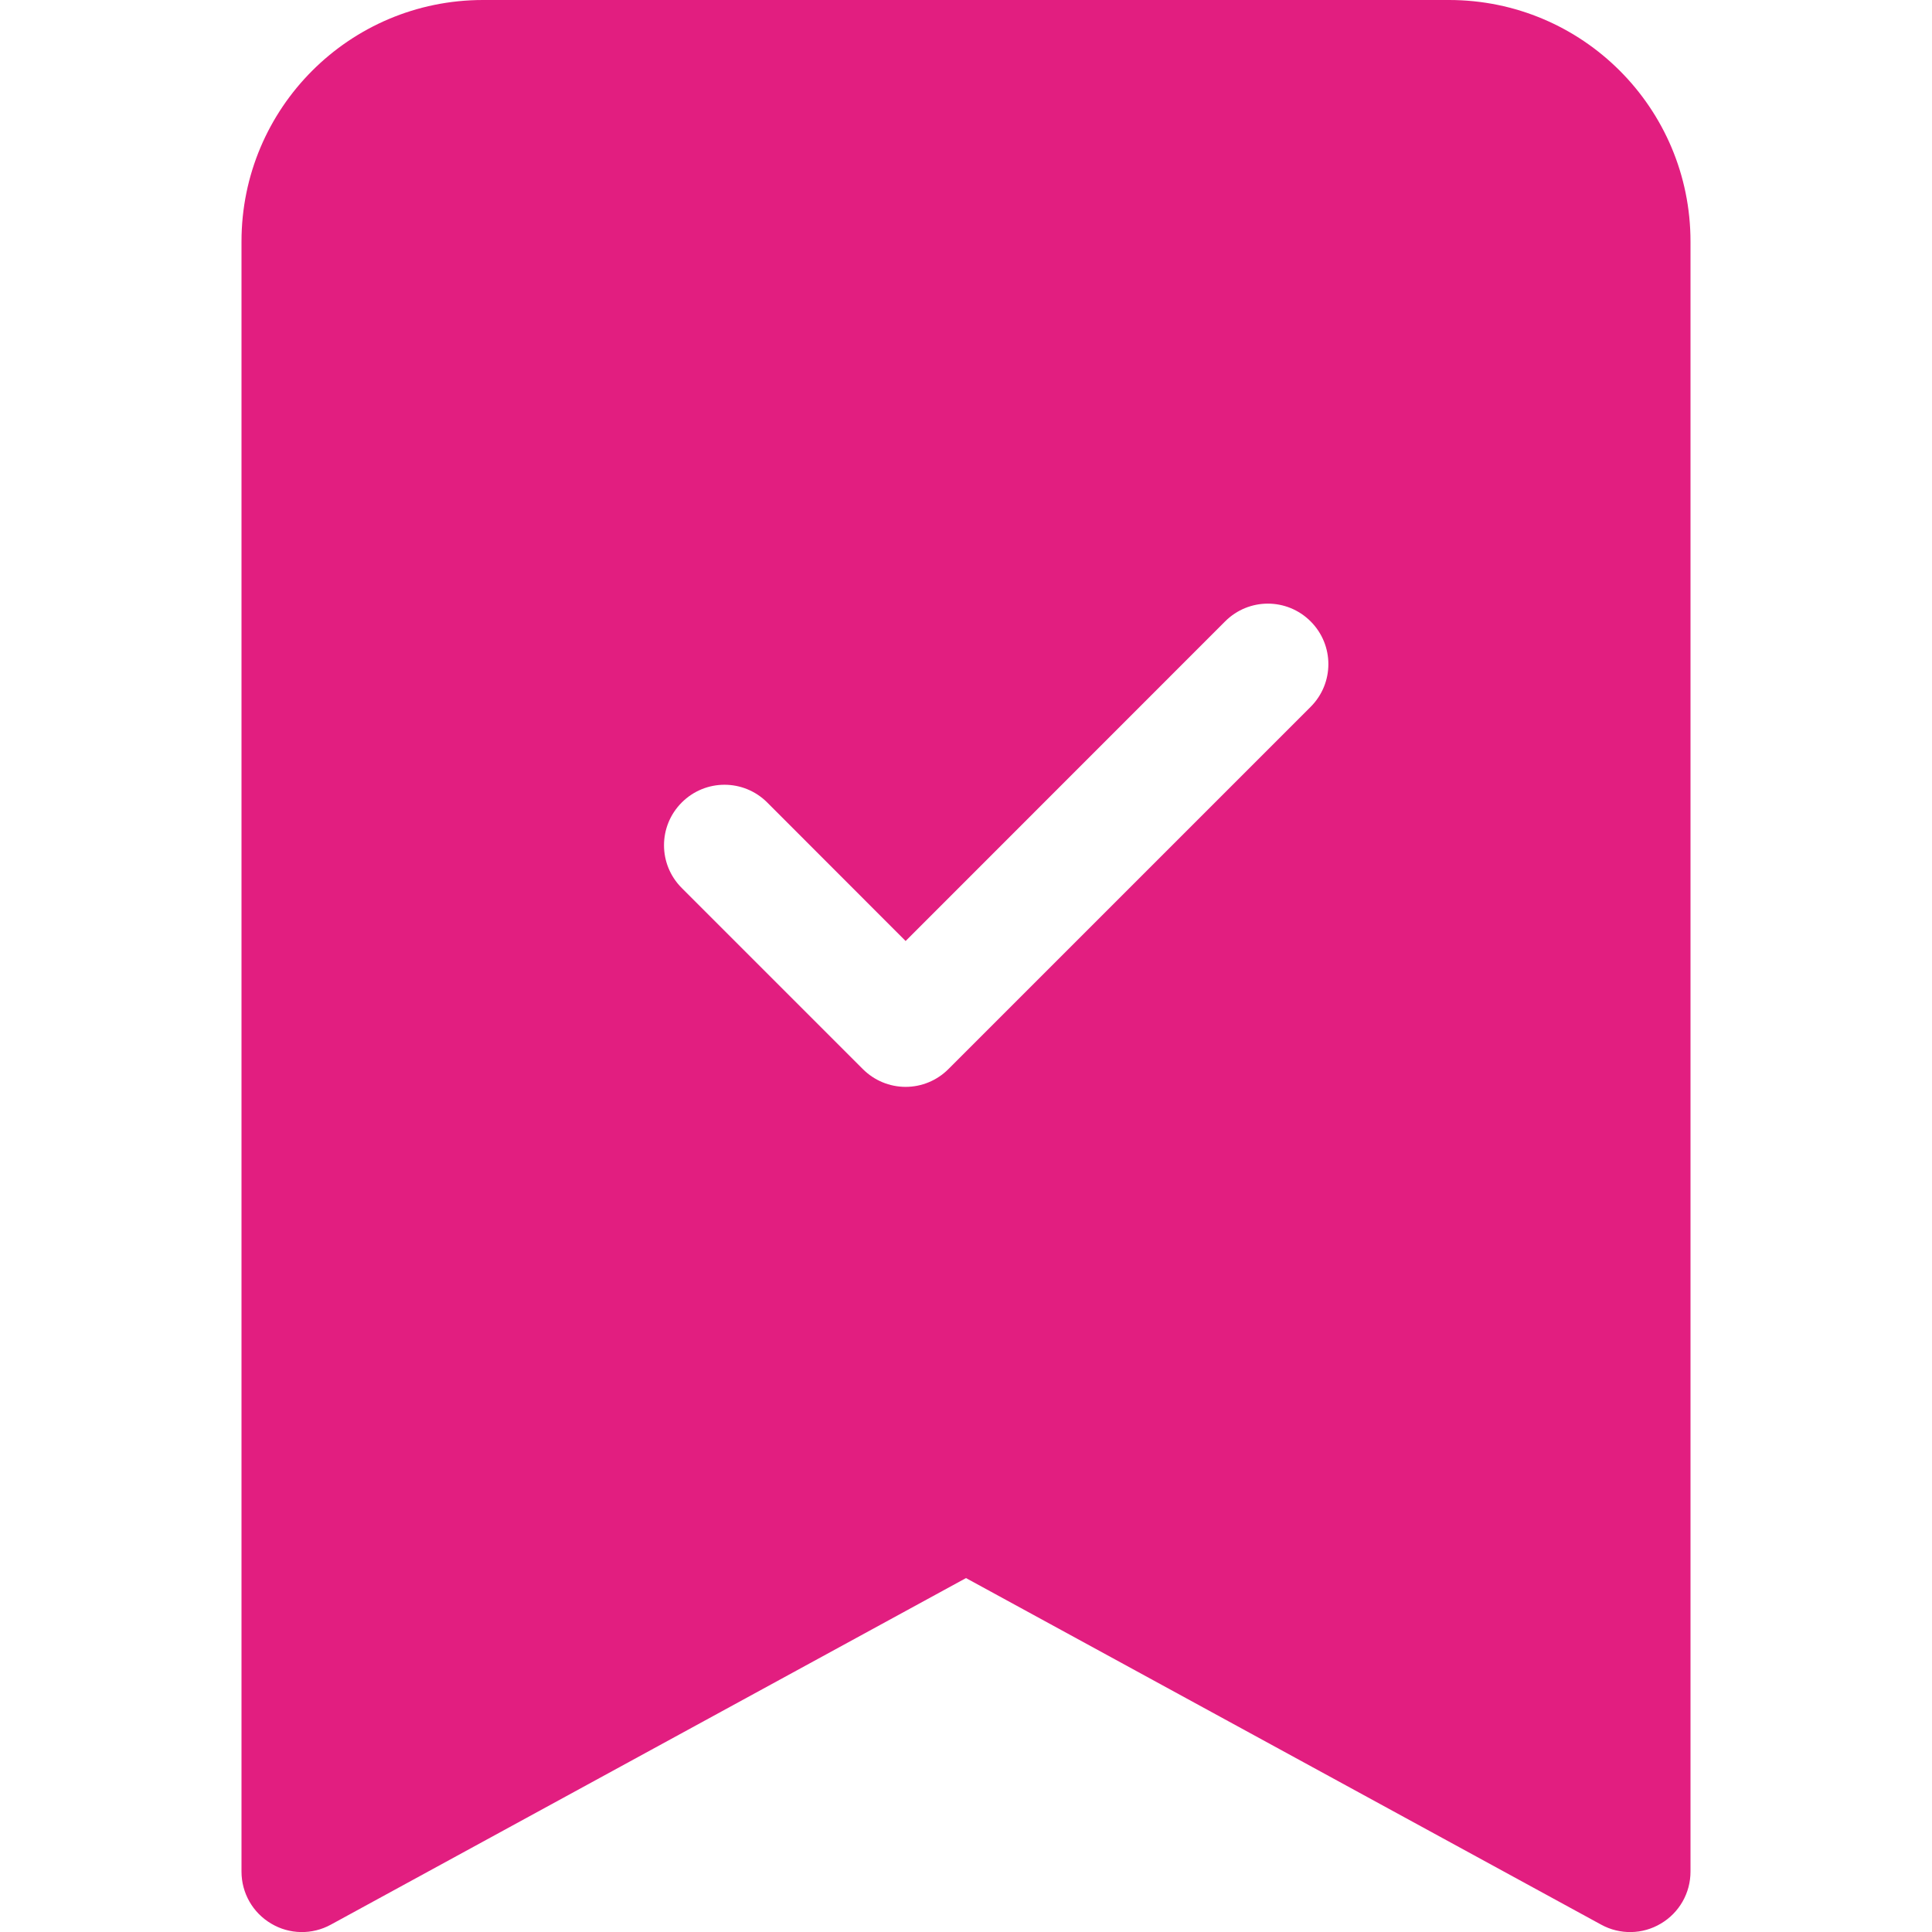 <?xml version="1.0" encoding="UTF-8" standalone="no" ?>
<!DOCTYPE svg PUBLIC "-//W3C//DTD SVG 1.1//EN" "http://www.w3.org/Graphics/SVG/1.1/DTD/svg11.dtd">
<svg xmlns="http://www.w3.org/2000/svg" xmlns:xlink="http://www.w3.org/1999/xlink" version="1.1" width="16" height="16" viewBox="0 0 16 16" xml:space="preserve">
<desc>Created with Fabric.js 5.2.4</desc>
<defs>
</defs>
<g transform="matrix(1 0 0 1 8 8)" id="9576b3c8-0c5c-4850-bb70-622fb00091e4"  >
<rect style="stroke: none; stroke-width: 1; stroke-dasharray: none; stroke-linecap: butt; stroke-dashoffset: 0; stroke-linejoin: miter; stroke-miterlimit: 4; fill: rgb(255,255,255); fill-rule: nonzero; opacity: 1; visibility: hidden;" vector-effect="non-scaling-stroke"  x="-8" y="-8" rx="0" ry="0" width="16" height="16" />
</g>
<g transform="matrix(Infinity NaN NaN Infinity 0 0)" id="06d26405-fad8-4c6d-bc1c-be0612a68c73"  >
</g>
<g transform="matrix(1 0 0 1 8 8)" id="42a4174d-6774-446b-b6eb-751b79a6ac3c"  >
<path style="stroke: rgb(0,0,0); stroke-width: 0; stroke-dasharray: none; stroke-linecap: butt; stroke-dashoffset: 0; stroke-linejoin: miter; stroke-miterlimit: 4; fill: rgb(226,30,128); fill-rule: nonzero; opacity: 1;" vector-effect="non-scaling-stroke"  transform=" translate(-8, -8)" d="M 2 15.5 L 2 2 C 2 0.895 2.895 0 4 0 L 12 0 C 13.105 0 14 0.895 14 2 L 14 15.5 C 14 15.677 13.907 15.84 13.755 15.93 C 13.603 16.021 13.415 16.024 13.26 15.939 L 8 13.069 L 2.74 15.939 C 2.585 16.024 2.397 16.021 2.245 15.93 C 2.093 15.84 2 15.677 2 15.5 z M 10.854 5.854 C 11.05 5.658 11.05 5.342 10.854 5.146 C 10.658 4.95 10.342 4.95 10.146 5.146 L 7.5 7.793 L 6.354 6.646 C 6.158 6.45 5.842 6.45 5.646 6.646 C 5.45 6.842 5.45 7.158 5.646 7.354 L 7.146 8.854 C 7.24 8.948 7.367 9.001 7.5 9.001 C 7.633 9.001 7.76 8.948 7.854 8.854 L 10.854 5.854 z" stroke-linecap="round" />
</g>
<g transform="matrix(NaN NaN NaN NaN 0 0)"  >
<g style=""   >
</g>
</g>
<g transform="matrix(NaN NaN NaN NaN 0 0)"  >
<g style=""   >
</g>
</g>
</svg>